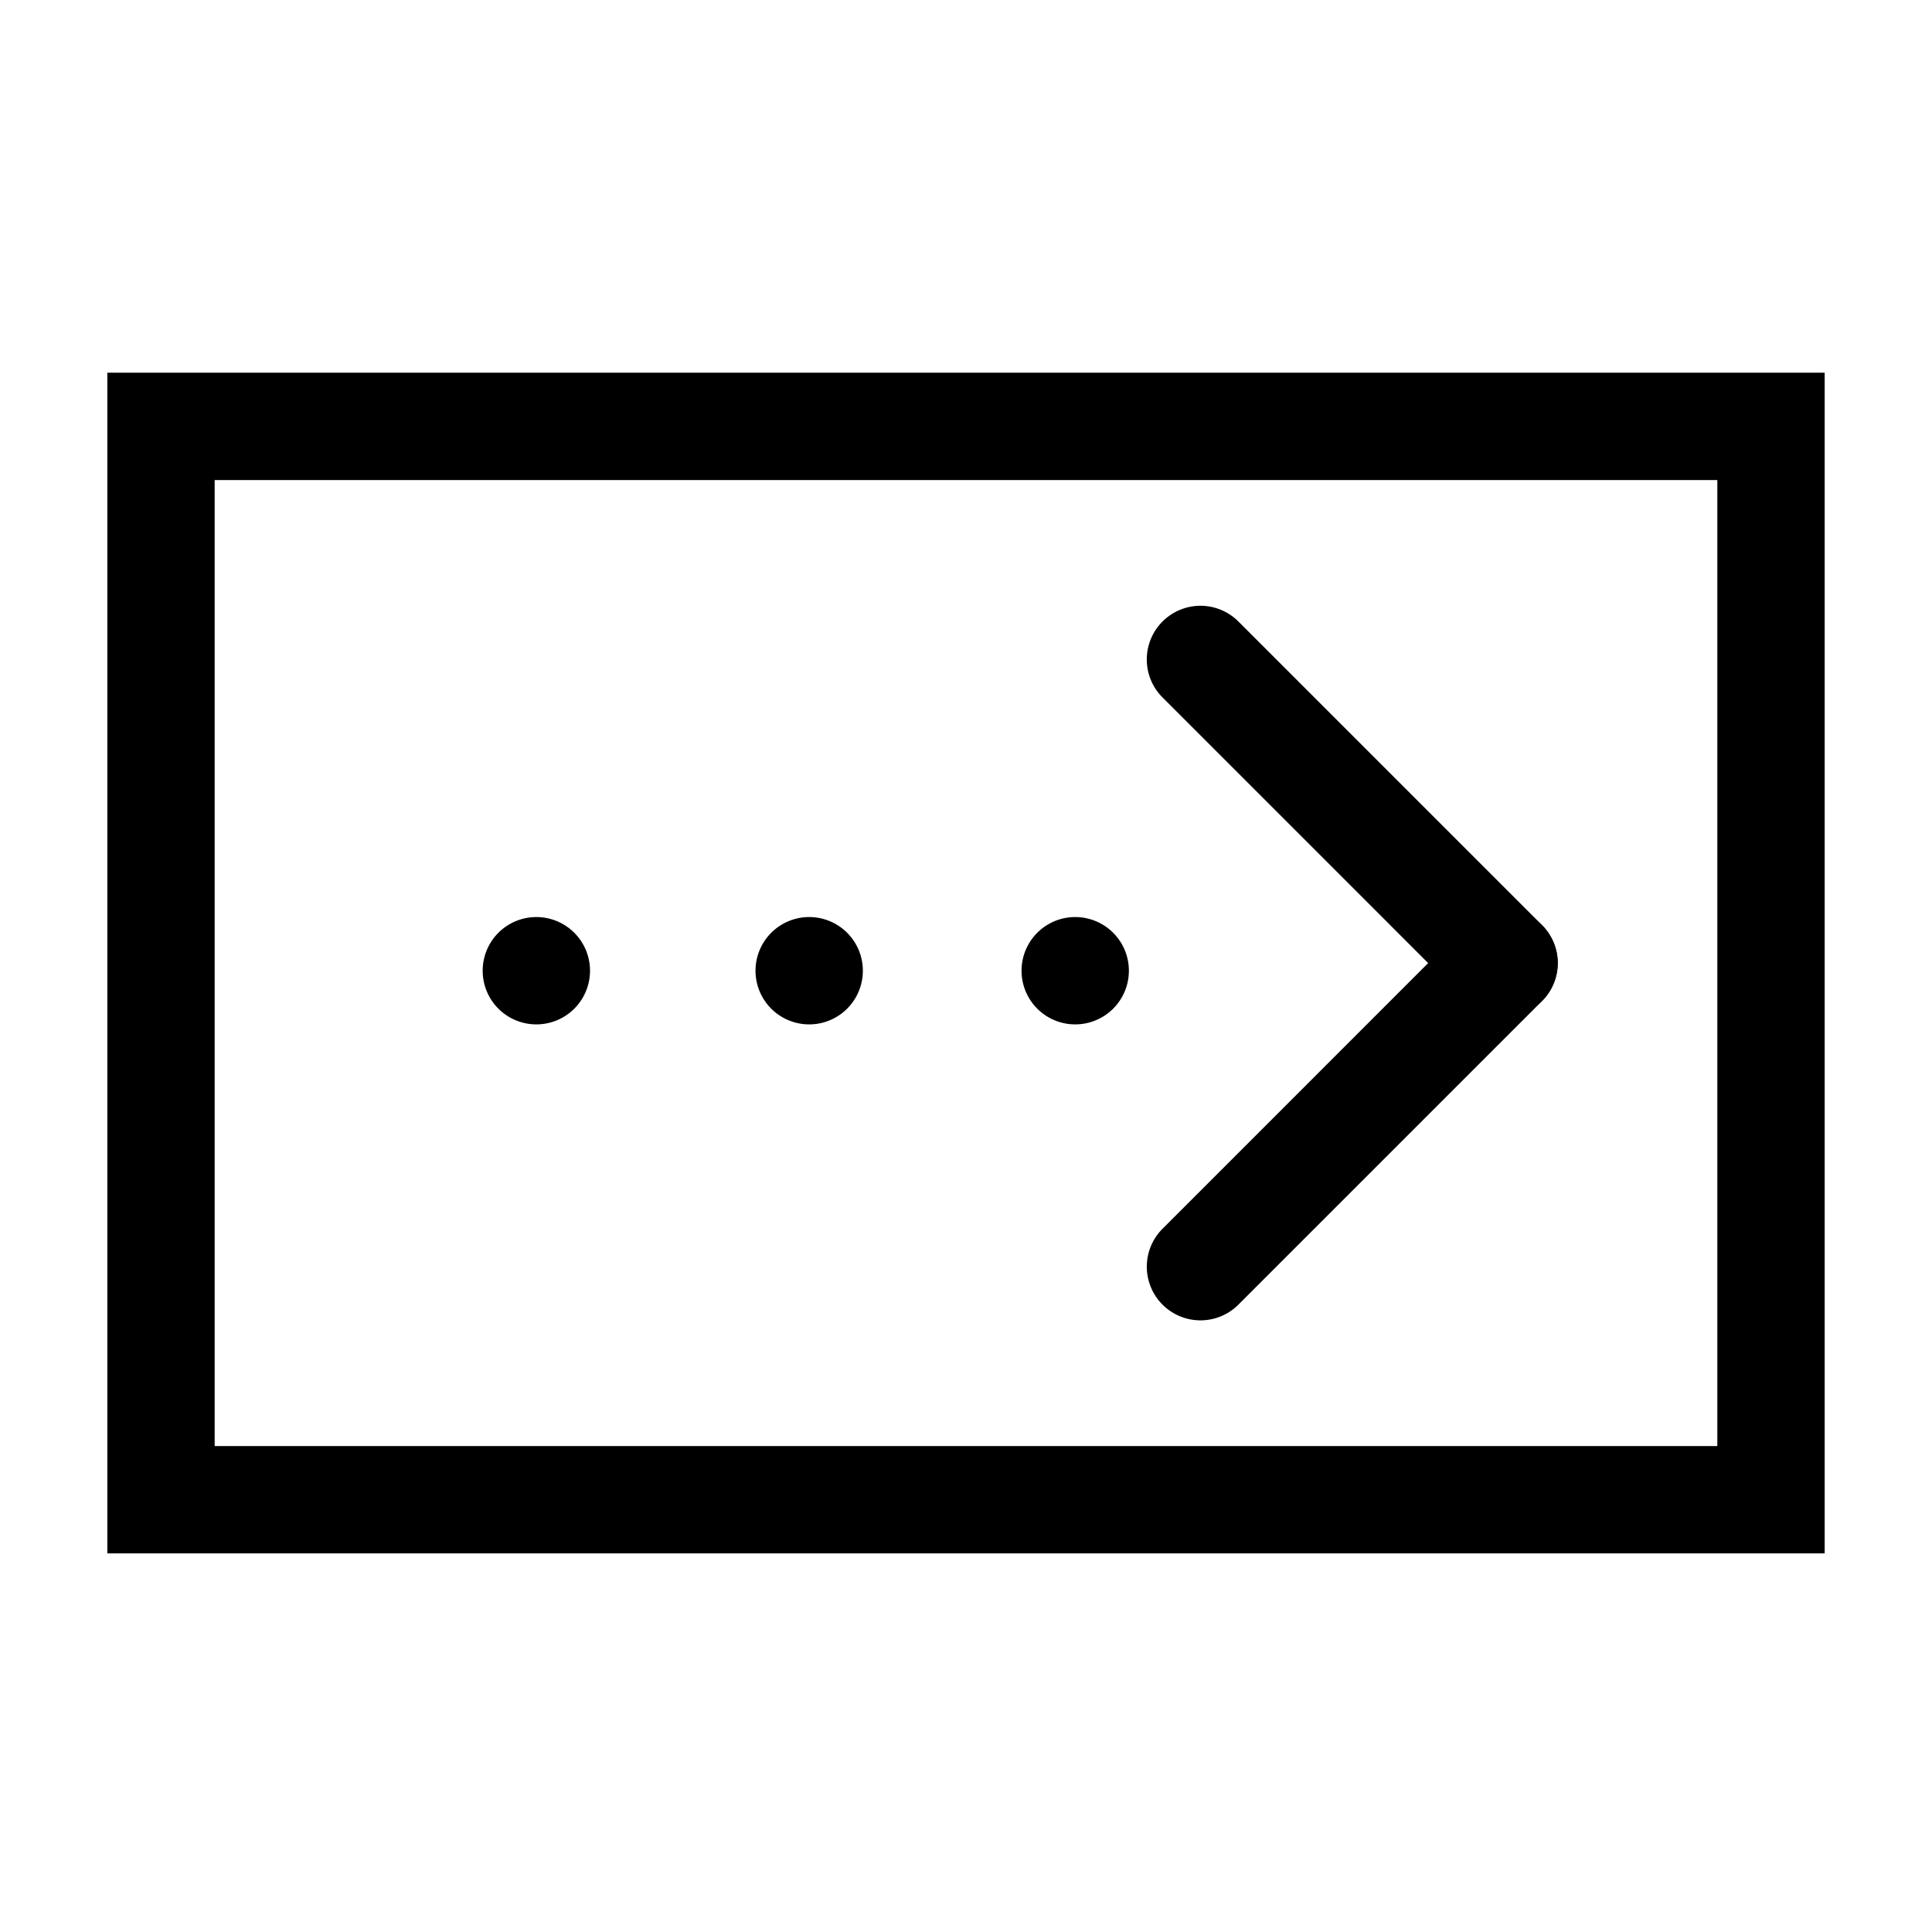 <?xml version="1.0" standalone="no"?><!DOCTYPE svg PUBLIC "-//W3C//DTD SVG 1.1//EN" "http://www.w3.org/Graphics/SVG/1.1/DTD/svg11.dtd"><svg t="1590286516774" class="icon" viewBox="0 0 1024 1024" version="1.1" xmlns="http://www.w3.org/2000/svg" p-id="8214" xmlns:xlink="http://www.w3.org/1999/xlink" width="200" height="200"><defs><style type="text/css"></style></defs><path d="M284.274 514.503m-28.444 0a28.444 28.444 0 1 0 56.889 0 28.444 28.444 0 1 0-56.889 0Z" p-id="8215"></path><path d="M428.885 514.503m-28.444 0a28.444 28.444 0 1 0 56.889 0 28.444 28.444 0 1 0-56.889 0Z" p-id="8216"></path><path d="M569.884 514.503m-28.444 0a28.444 28.444 0 1 0 56.889 0 28.444 28.444 0 1 0-56.889 0Z" p-id="8217"></path><path d="M817.294 530.546a28.444 28.444 0 0 1-40.249 0l-160.882-160.882a28.444 28.444 0 0 1 0-40.249 28.416 28.416 0 0 1 40.22 0l160.91 160.91a28.416 28.416 0 0 1 0 40.22z" p-id="8218"></path><path d="M656.384 691.484a28.416 28.416 0 1 1-40.22-40.22l160.882-160.91a28.444 28.444 0 0 1 40.249 0 28.416 28.416 0 0 1 0 40.22l-160.91 160.91z" p-id="8219"></path><path d="M56.889 197.547v625.778h910.222v-625.778H56.889z m853.333 568.889H113.778v-512h796.444v512z" p-id="8220"></path></svg>